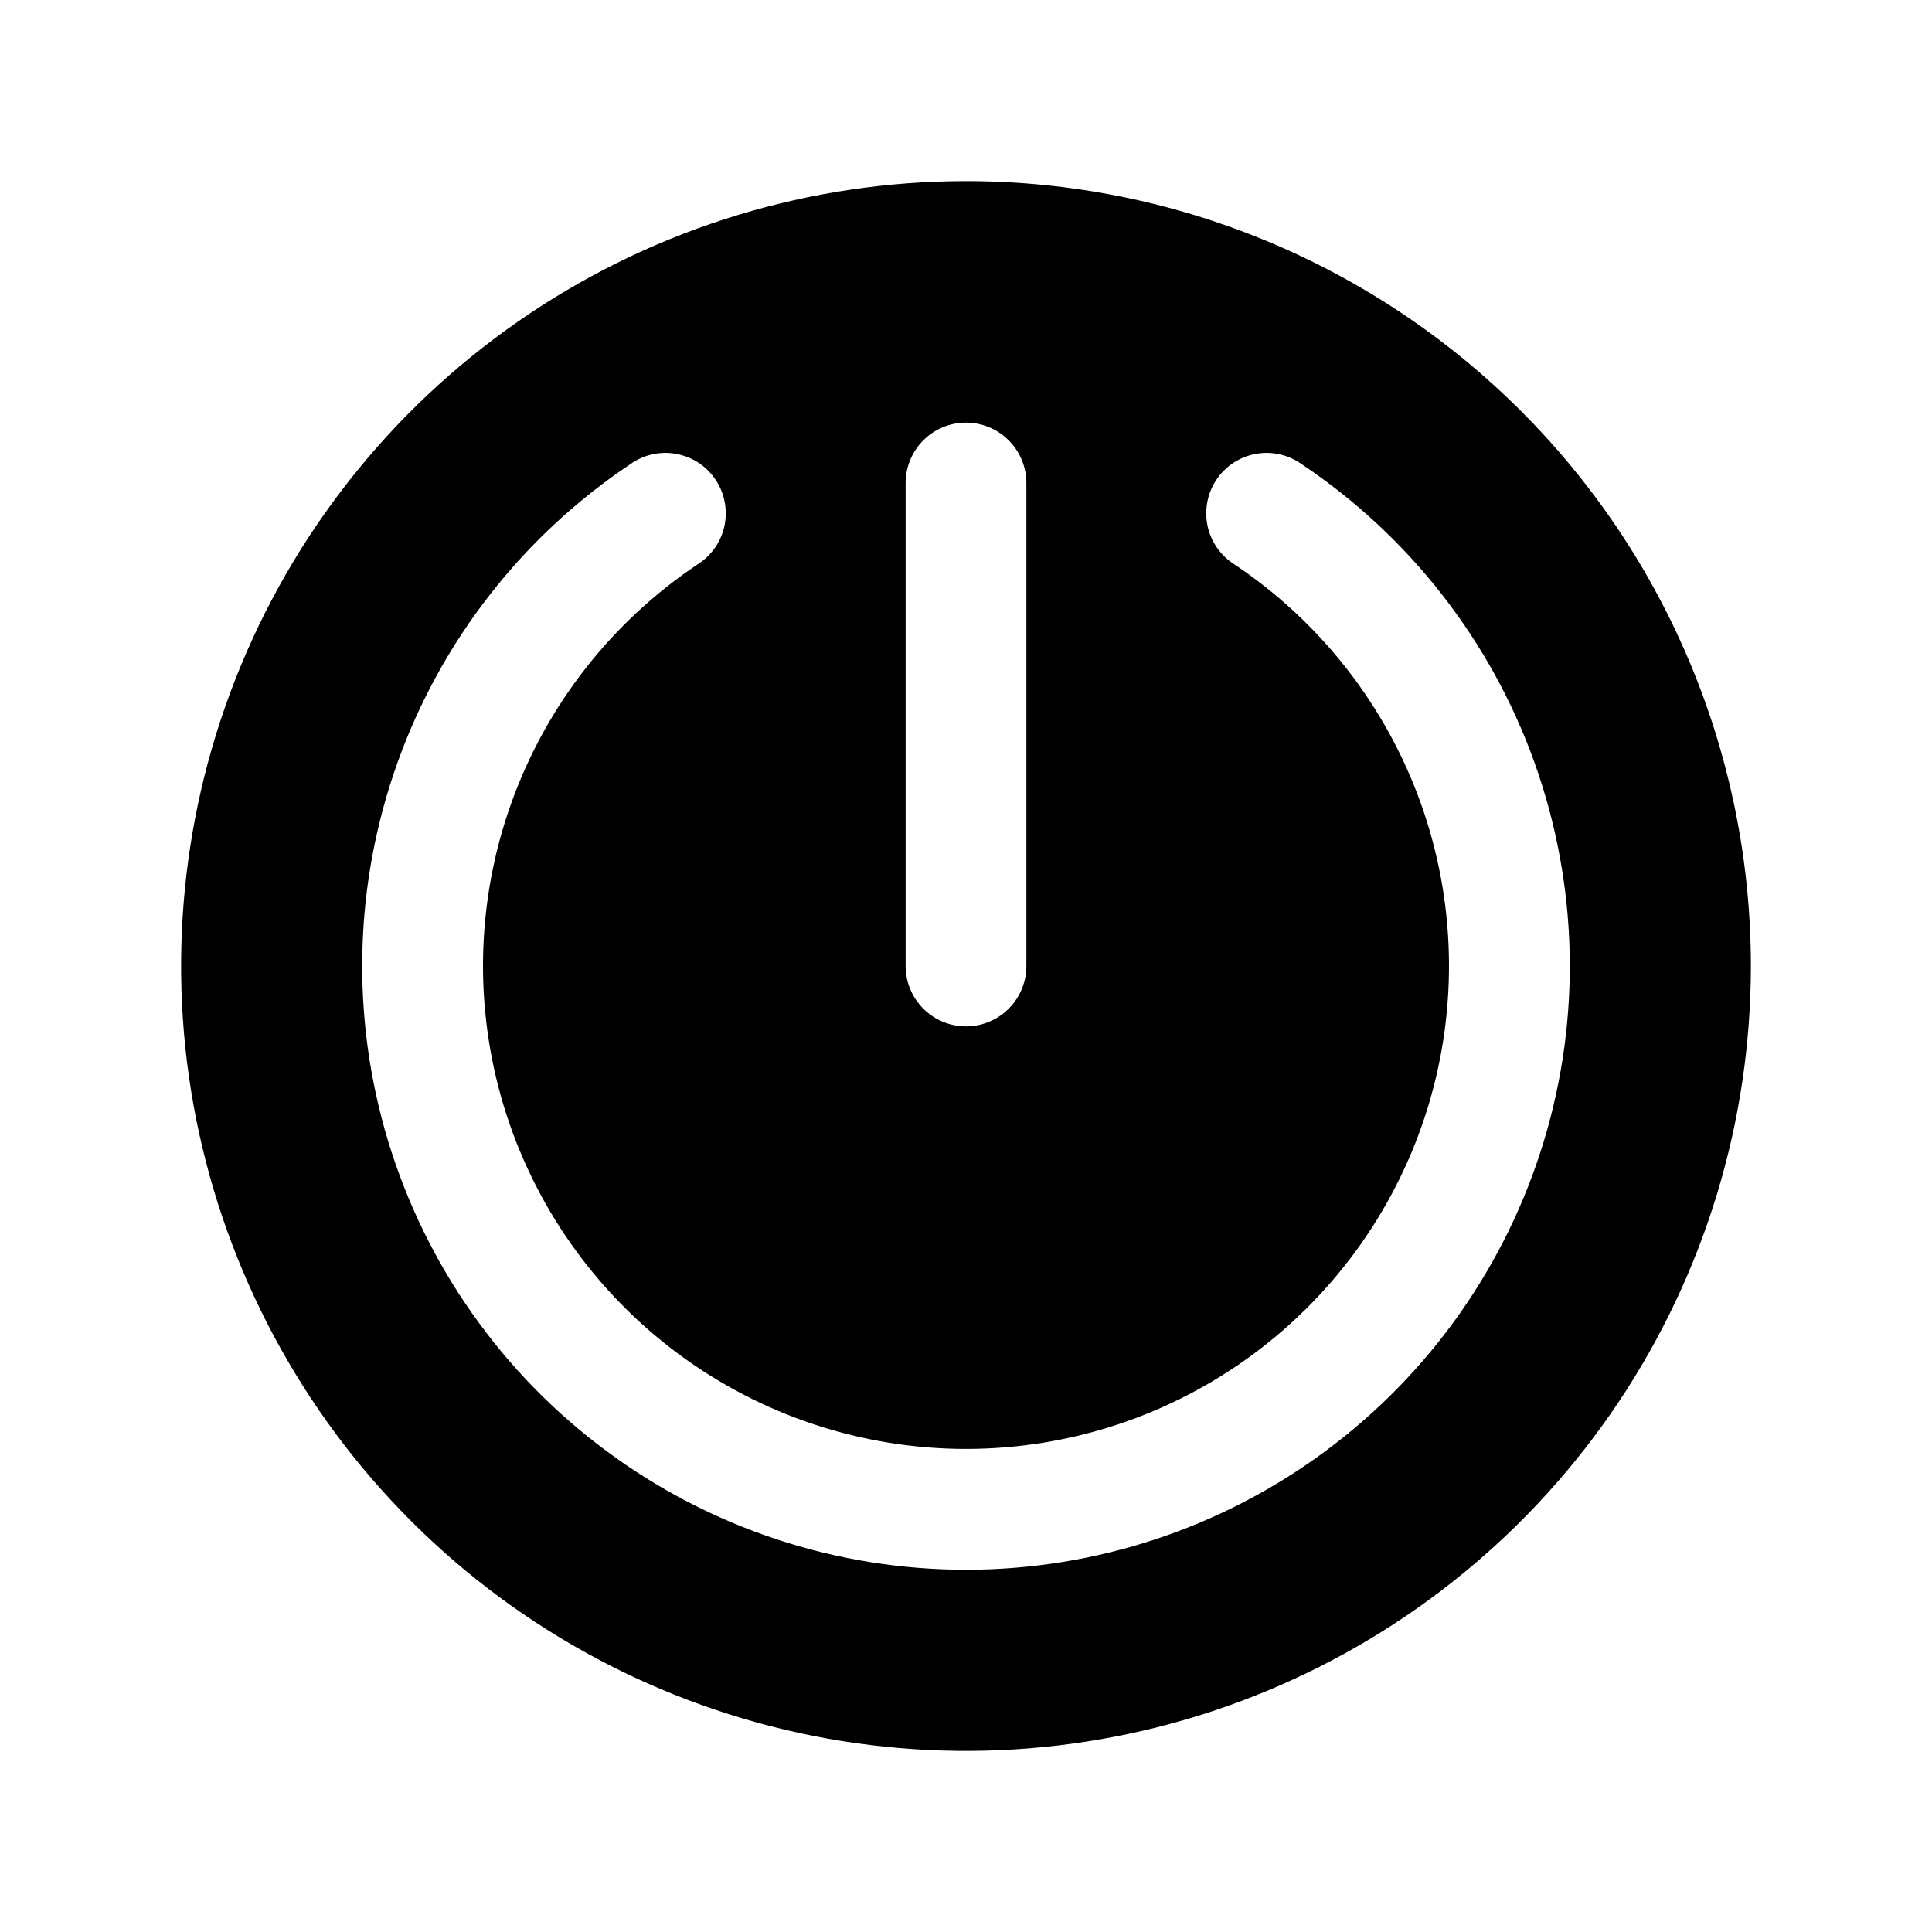 <svg width="24" height="24" viewBox="0 0 24 24" fill="none" xmlns="http://www.w3.org/2000/svg">
<path d="M12 2.25C10.072 2.25 8.187 2.822 6.583 3.893C4.98 4.965 3.73 6.487 2.992 8.269C2.254 10.05 2.061 12.011 2.437 13.902C2.814 15.793 3.742 17.531 5.106 18.894C6.469 20.258 8.207 21.186 10.098 21.563C11.989 21.939 13.95 21.746 15.731 21.008C17.513 20.27 19.035 19.02 20.107 17.417C21.178 15.813 21.75 13.928 21.75 12C21.75 9.414 20.723 6.934 18.894 5.106C17.066 3.277 14.586 2.25 12 2.25ZM11.25 6C11.25 5.801 11.329 5.61 11.47 5.47C11.61 5.329 11.801 5.25 12 5.25C12.199 5.25 12.39 5.329 12.53 5.47C12.671 5.61 12.75 5.801 12.75 6V12C12.75 12.199 12.671 12.39 12.53 12.53C12.39 12.671 12.199 12.75 12 12.75C11.801 12.75 11.61 12.671 11.47 12.53C11.329 12.39 11.25 12.199 11.25 12V6ZM12 19.5C10.391 19.5 8.824 18.983 7.532 18.024C6.239 17.066 5.289 15.717 4.822 14.177C4.355 12.637 4.396 10.988 4.938 9.473C5.48 7.958 6.495 6.658 7.833 5.764C7.915 5.706 8.007 5.665 8.105 5.644C8.203 5.622 8.304 5.62 8.402 5.639C8.5 5.657 8.594 5.694 8.678 5.749C8.762 5.804 8.833 5.876 8.889 5.959C8.945 6.042 8.983 6.135 9.002 6.234C9.021 6.332 9.02 6.433 9 6.531C8.979 6.629 8.939 6.722 8.882 6.804C8.825 6.886 8.752 6.956 8.667 7.01C7.597 7.725 6.785 8.765 6.351 9.977C5.917 11.189 5.885 12.508 6.258 13.74C6.632 14.972 7.392 16.051 8.426 16.818C9.46 17.585 10.713 17.999 12 17.999C13.287 17.999 14.54 17.585 15.574 16.818C16.608 16.051 17.368 14.972 17.742 13.74C18.115 12.508 18.083 11.189 17.649 9.977C17.215 8.765 16.403 7.725 15.333 7.01C15.248 6.956 15.175 6.886 15.118 6.804C15.061 6.722 15.021 6.629 15 6.531C14.98 6.433 14.979 6.332 14.998 6.234C15.017 6.135 15.055 6.042 15.111 5.959C15.167 5.876 15.239 5.804 15.322 5.749C15.406 5.694 15.499 5.657 15.598 5.639C15.696 5.62 15.797 5.622 15.895 5.644C15.993 5.665 16.085 5.706 16.167 5.764C17.505 6.658 18.52 7.958 19.062 9.473C19.604 10.988 19.645 12.637 19.178 14.177C18.711 15.717 17.761 17.066 16.468 18.024C15.176 18.983 13.609 19.5 12 19.5Z" fill="black"/>
</svg>
